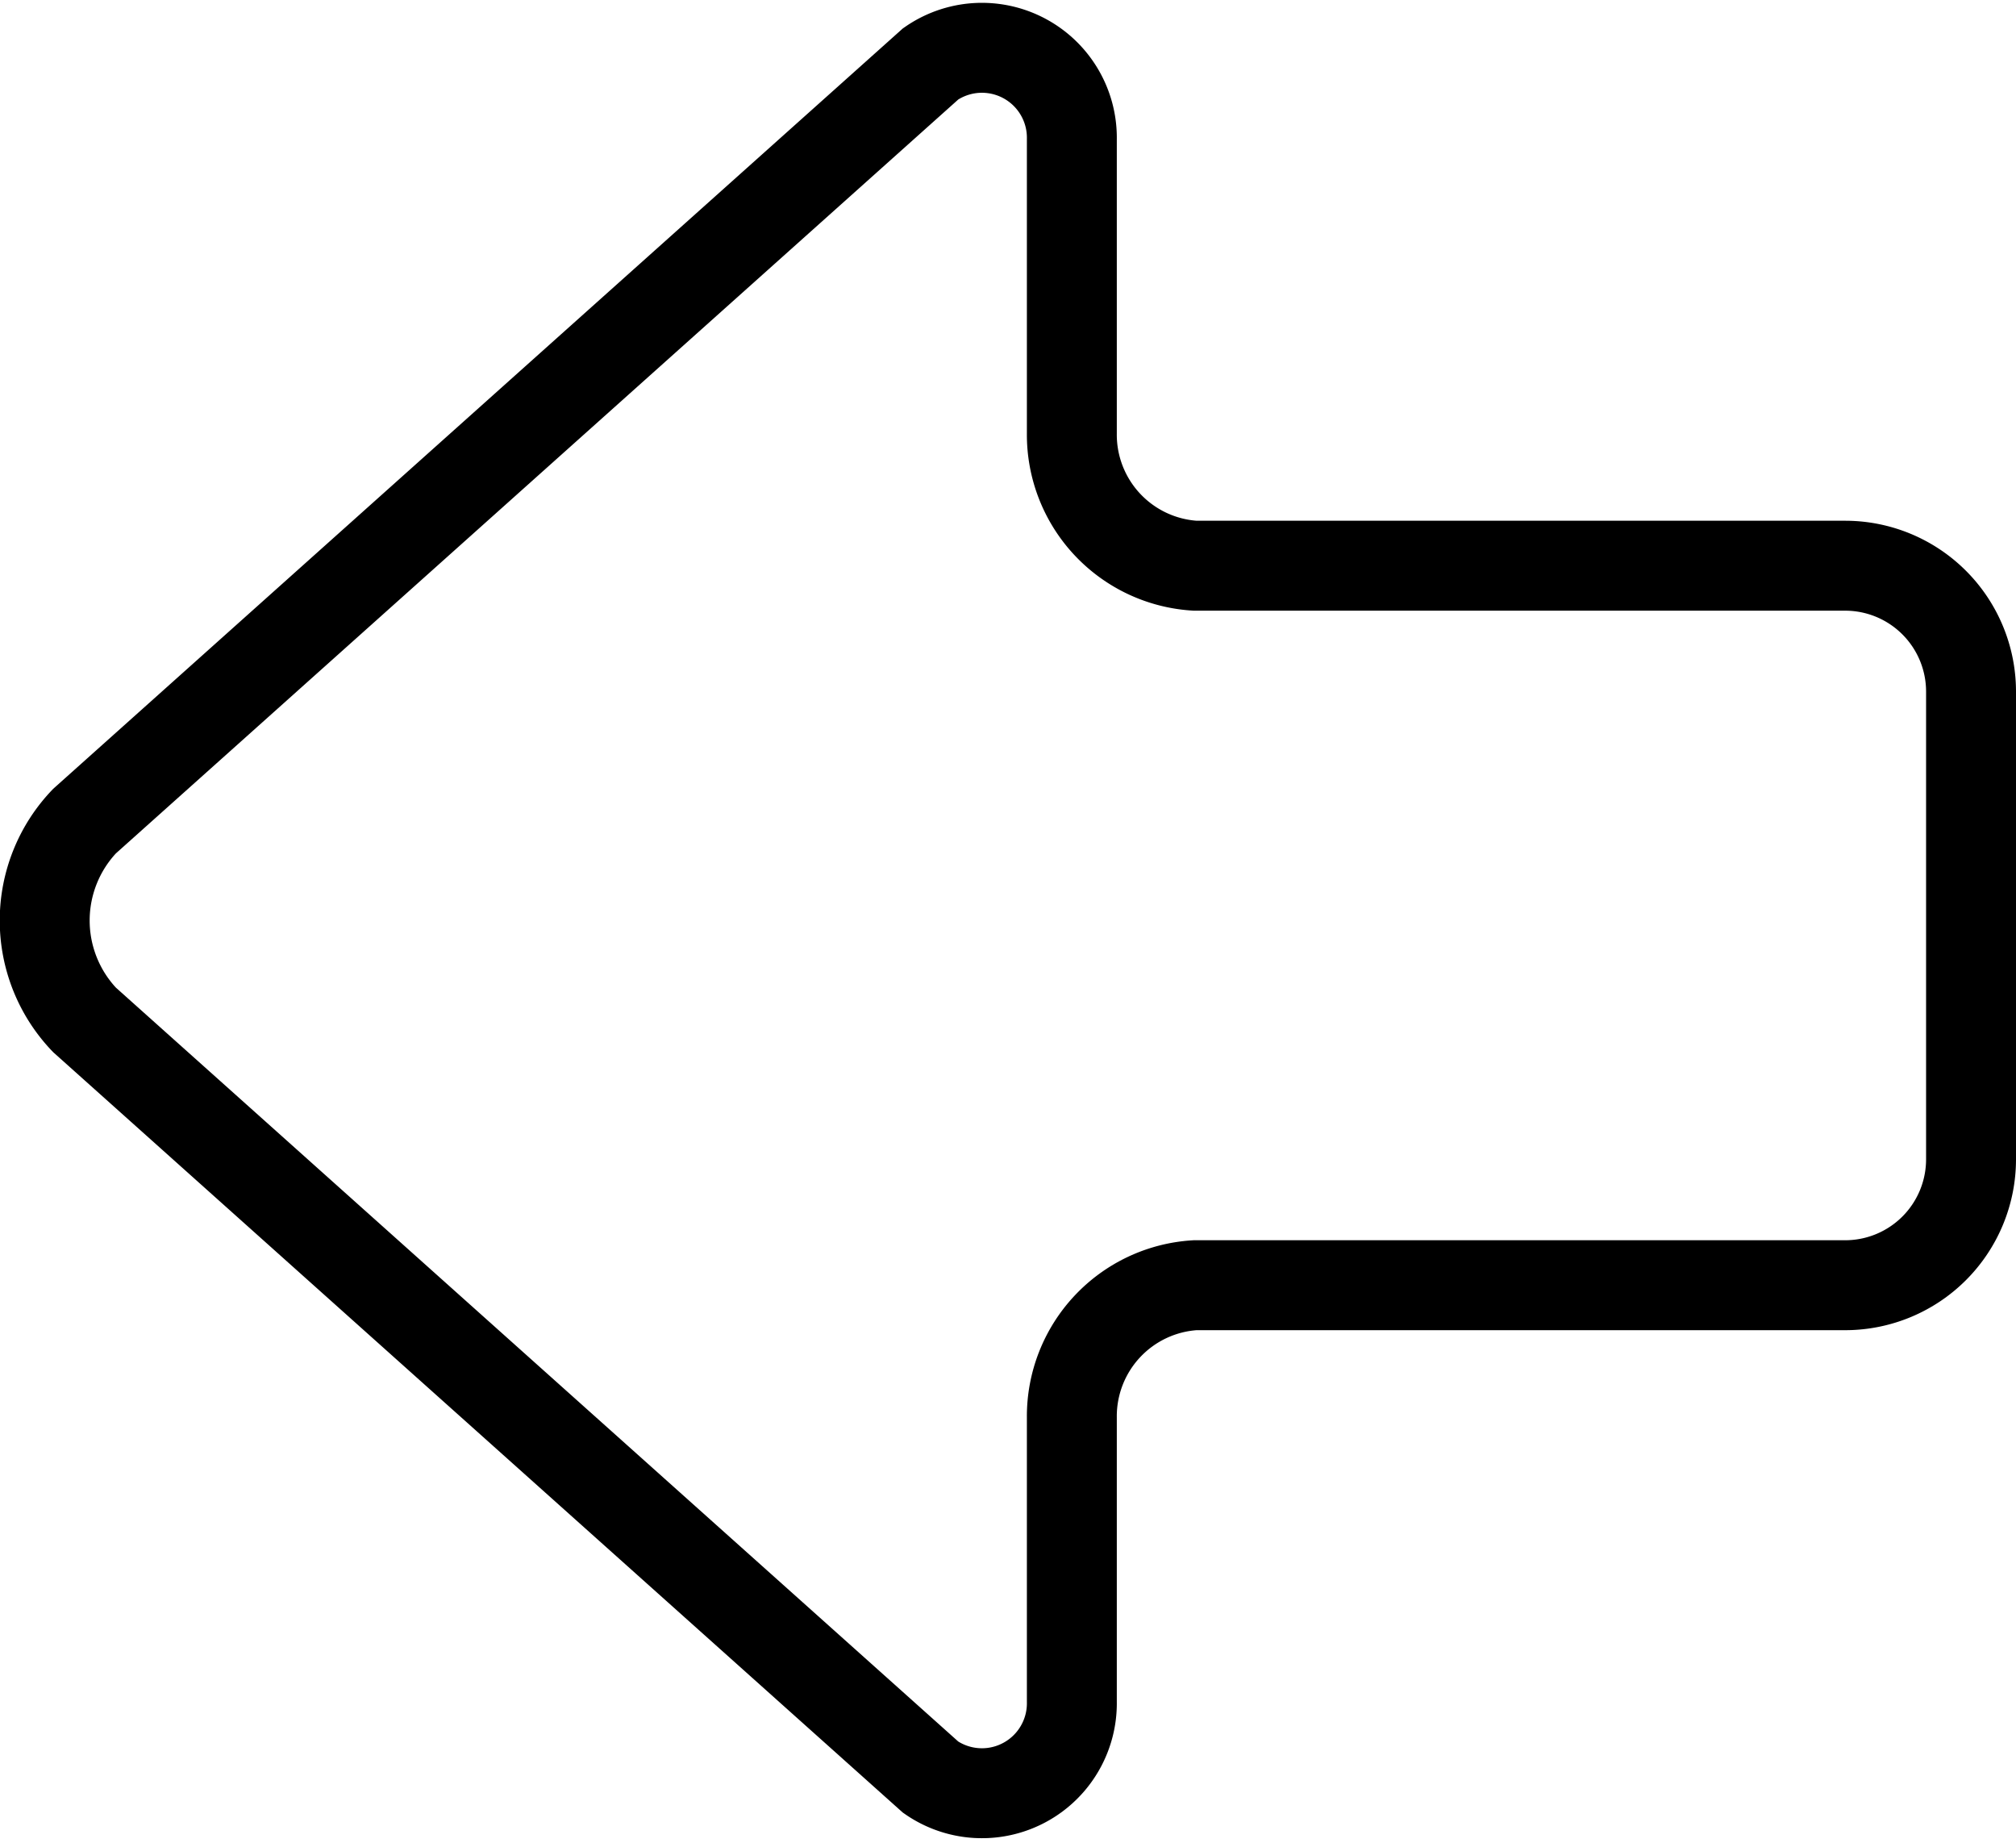 <svg xmlns="http://www.w3.org/2000/svg" viewBox="0 0 22.42 20.49"><g id="Layer_2" data-name="Layer 2"><g id="Set_of_64_UI_Icons" data-name="Set of 64 UI Icons"><g id="Down_Arrow_1" data-name="Down Arrow 1"><path d="M11.92,18.92V15.76a1.46,1.46,0,0,1,1.37-1.47h7.23a1.4,1.4,0,0,0,1.4-1.4V7.69a1.4,1.4,0,0,0-1.4-1.4H13.29a1.46,1.46,0,0,1-1.37-1.47V1.55A1,1,0,0,0,10.35.71L.94,9.13a1.6,1.6,0,0,0,0,2.21l9.41,8.42A1,1,0,0,0,11.92,18.92Z" style="fill:none;stroke:#000;stroke-miterlimit:10"/></g></g></g></svg>